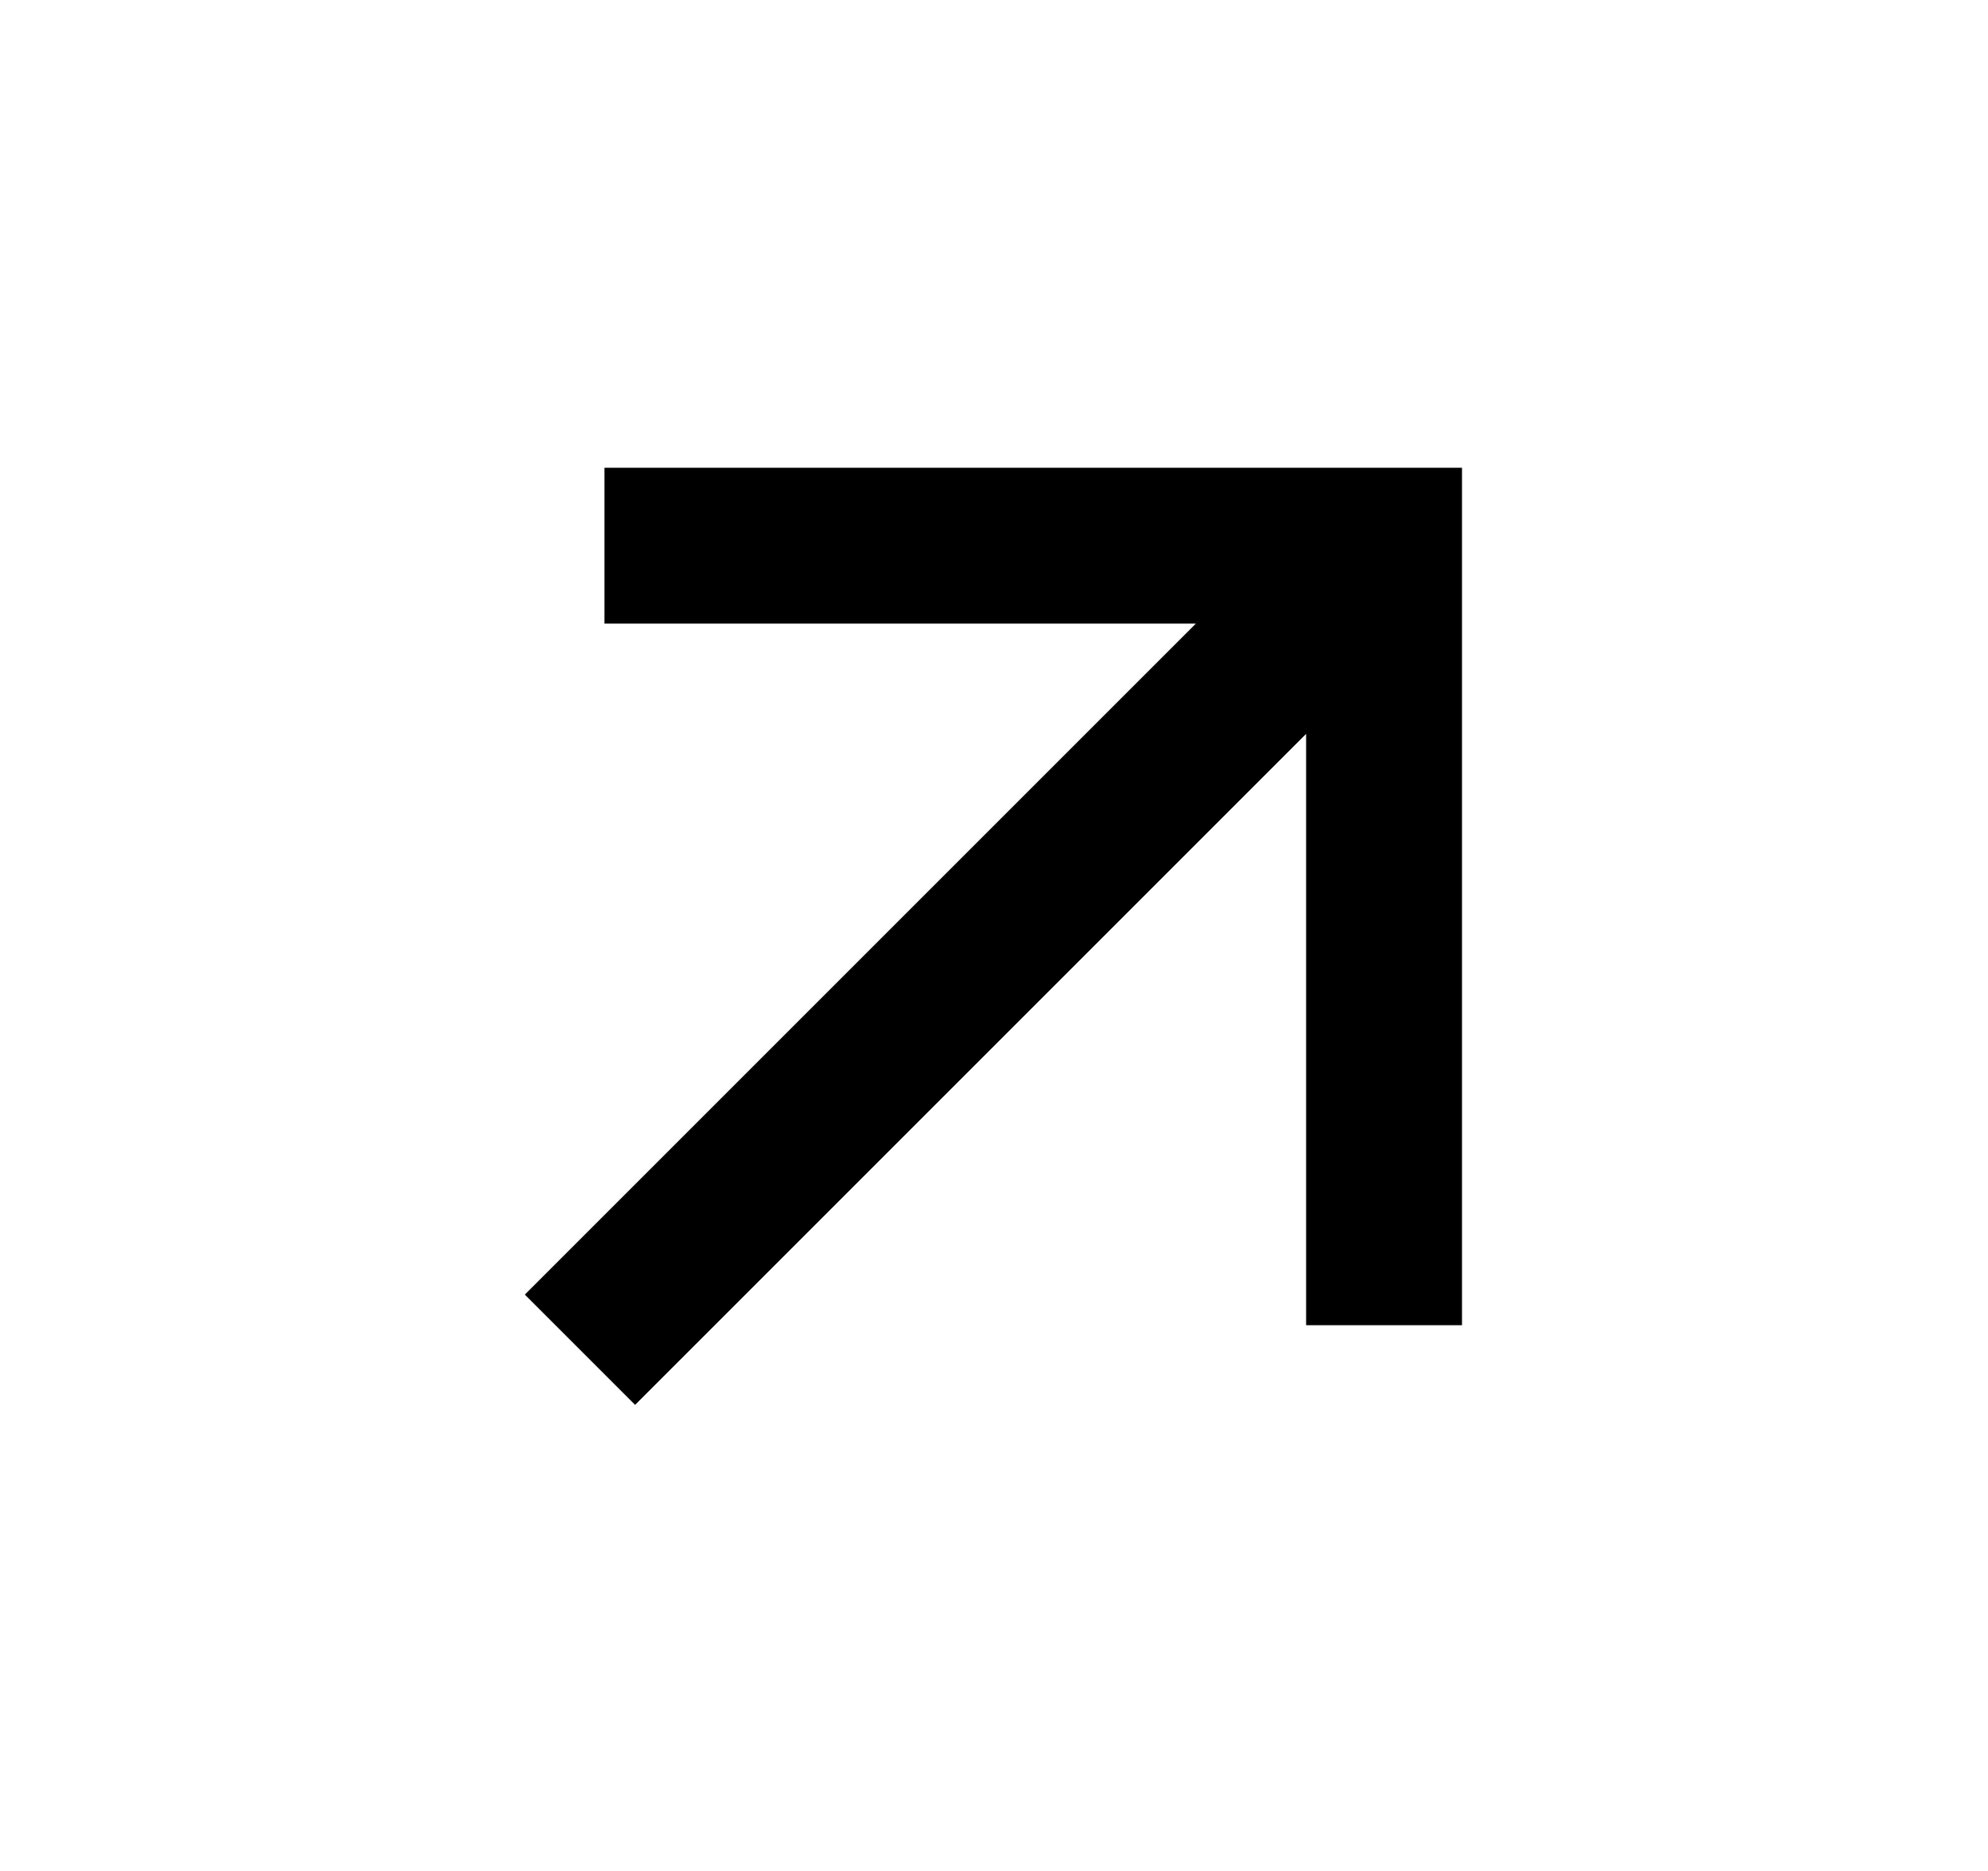 <svg width="17" height="16" viewBox="0 0 17 16" fill="none" xmlns="http://www.w3.org/2000/svg">
<path d="M11.169 6.276L5.431 12.014L4.488 11.071L10.226 5.333H5.169V4H12.502V11.333H11.169V6.276Z" fill="currentColor"/>
</svg>
